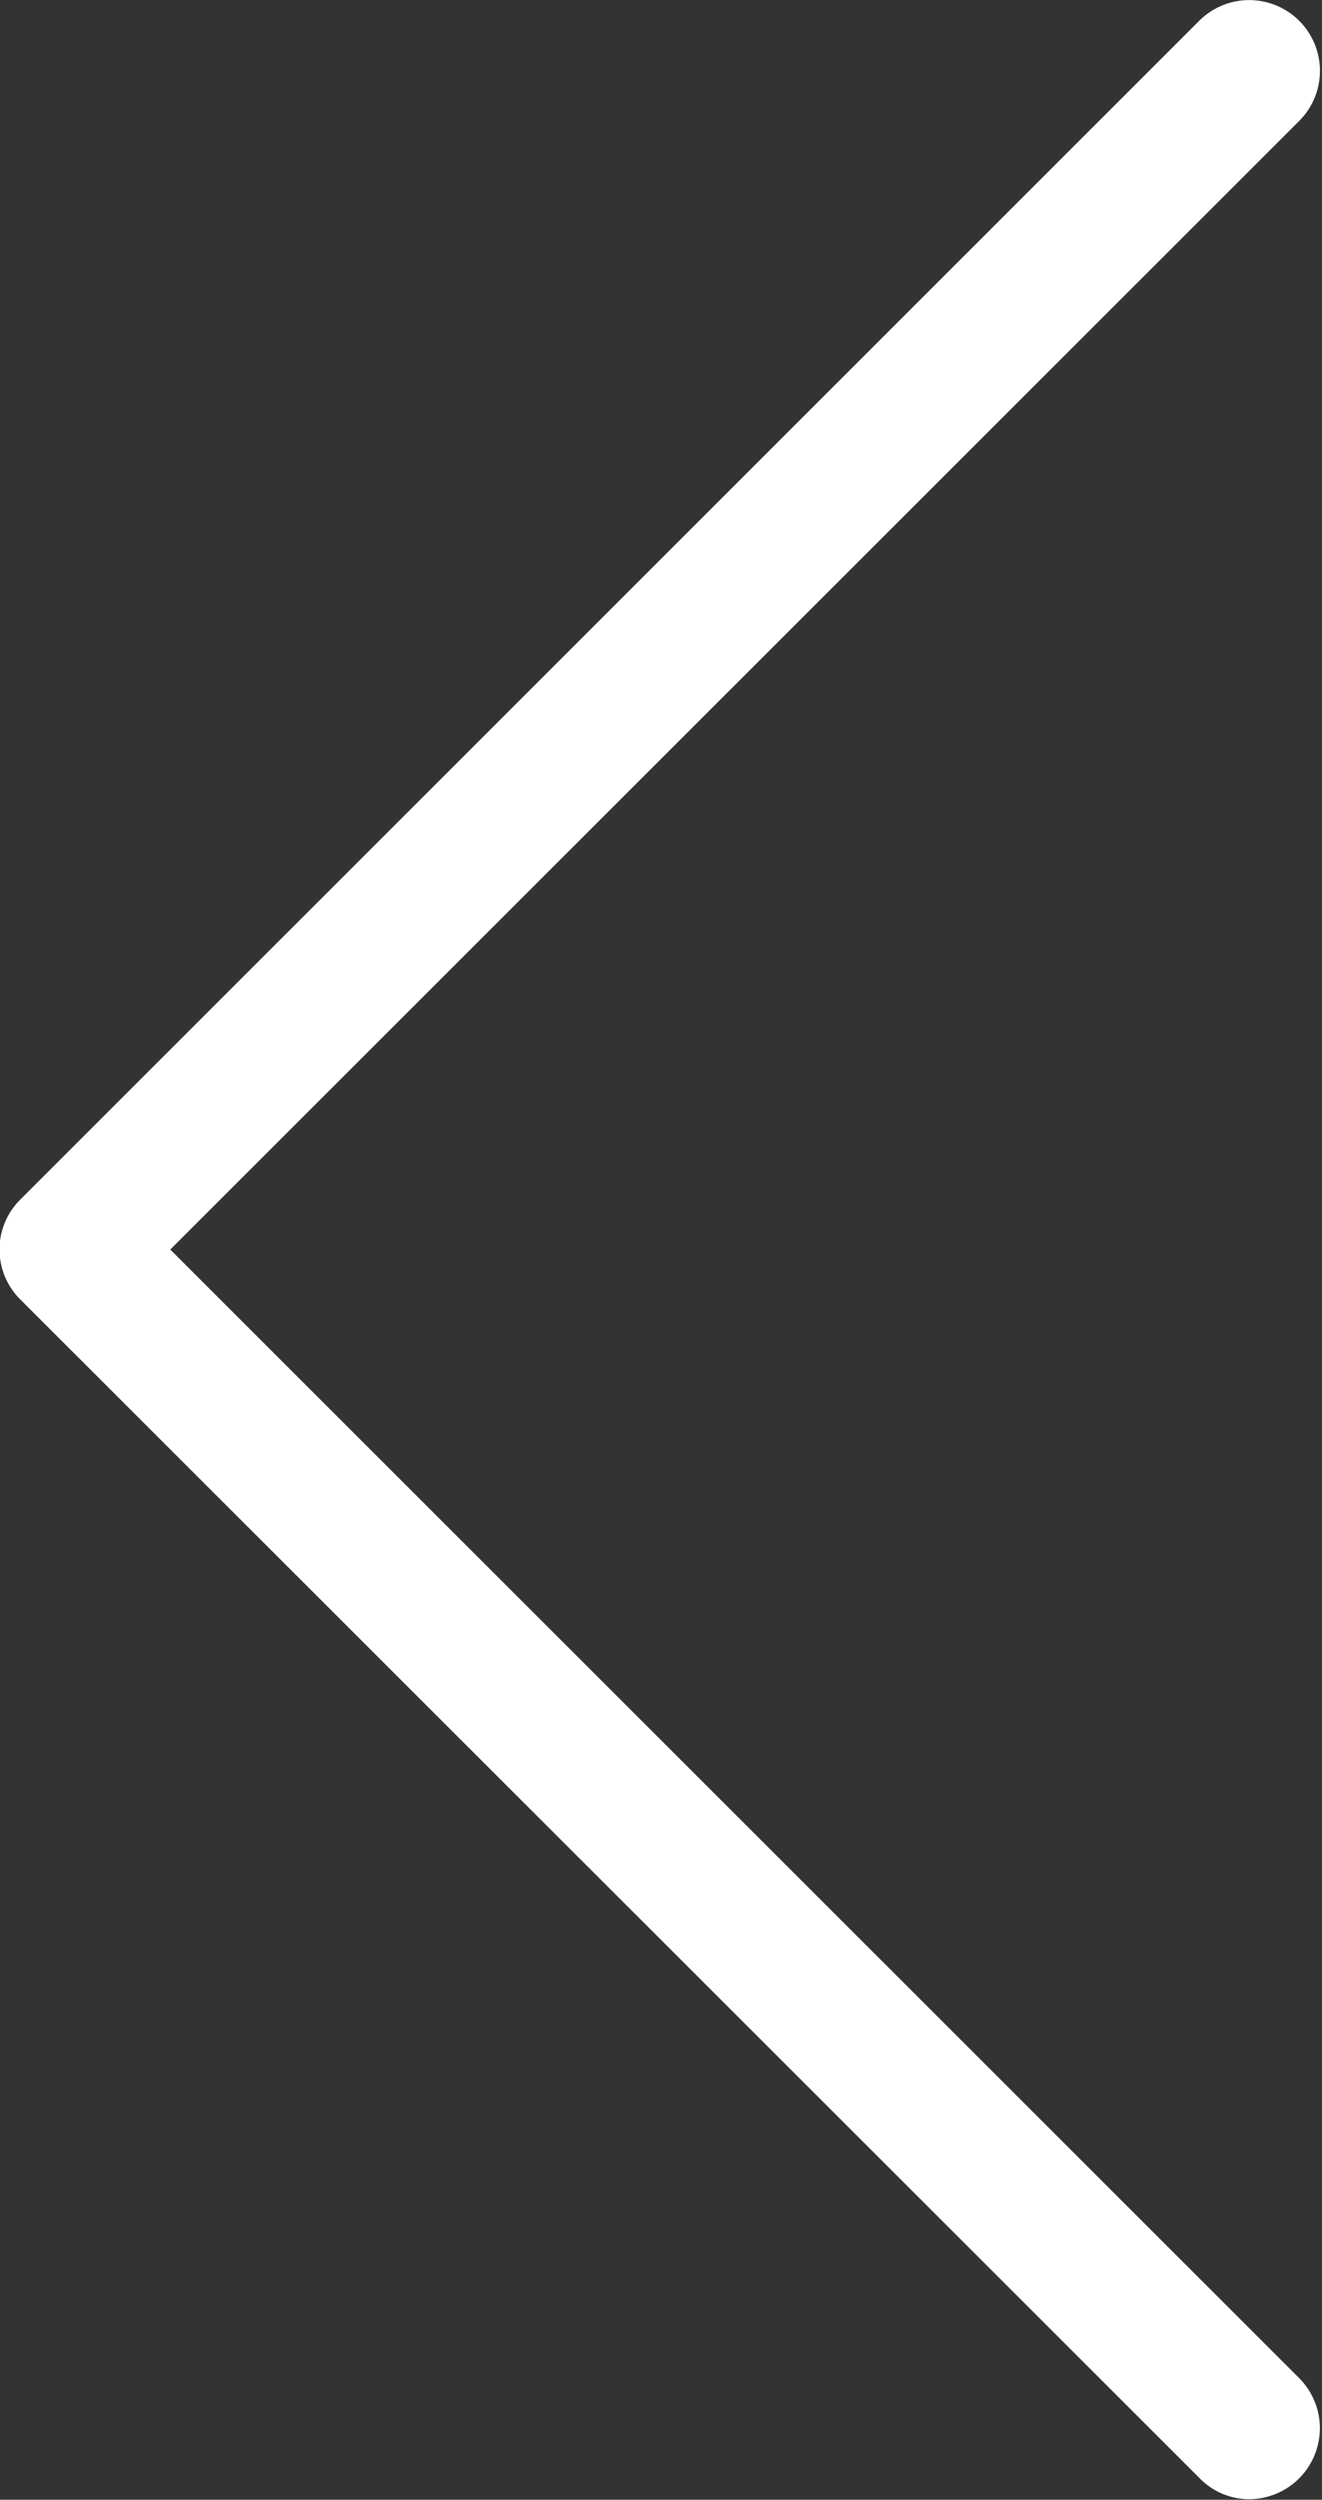 <svg xmlns="http://www.w3.org/2000/svg" width="21.438" height="40.531" viewBox="0 0 21.438 40.531"><rect x="0" y="0" width="21.438" height="40.531" fill="#333333" stroke="none"/><defs><style>.cls-1{fill:#fff;fill-rule:evenodd}</style></defs><path id="Shape_1_copy" data-name="Shape 1 copy" class="cls-1" d="M20.136 486.3l19.123-19.118a1.147 1.147 0 0 1 1.623 1.622l-18.308 18.3 18.308 18.3a1.151 1.151 0 0 1-.807 1.962 1.12 1.12 0 0 1-.807-.339l-19.124-19.112a1.141 1.141 0 0 1-.008-1.615z" transform="translate(-19.813 -466.844)"/></svg>